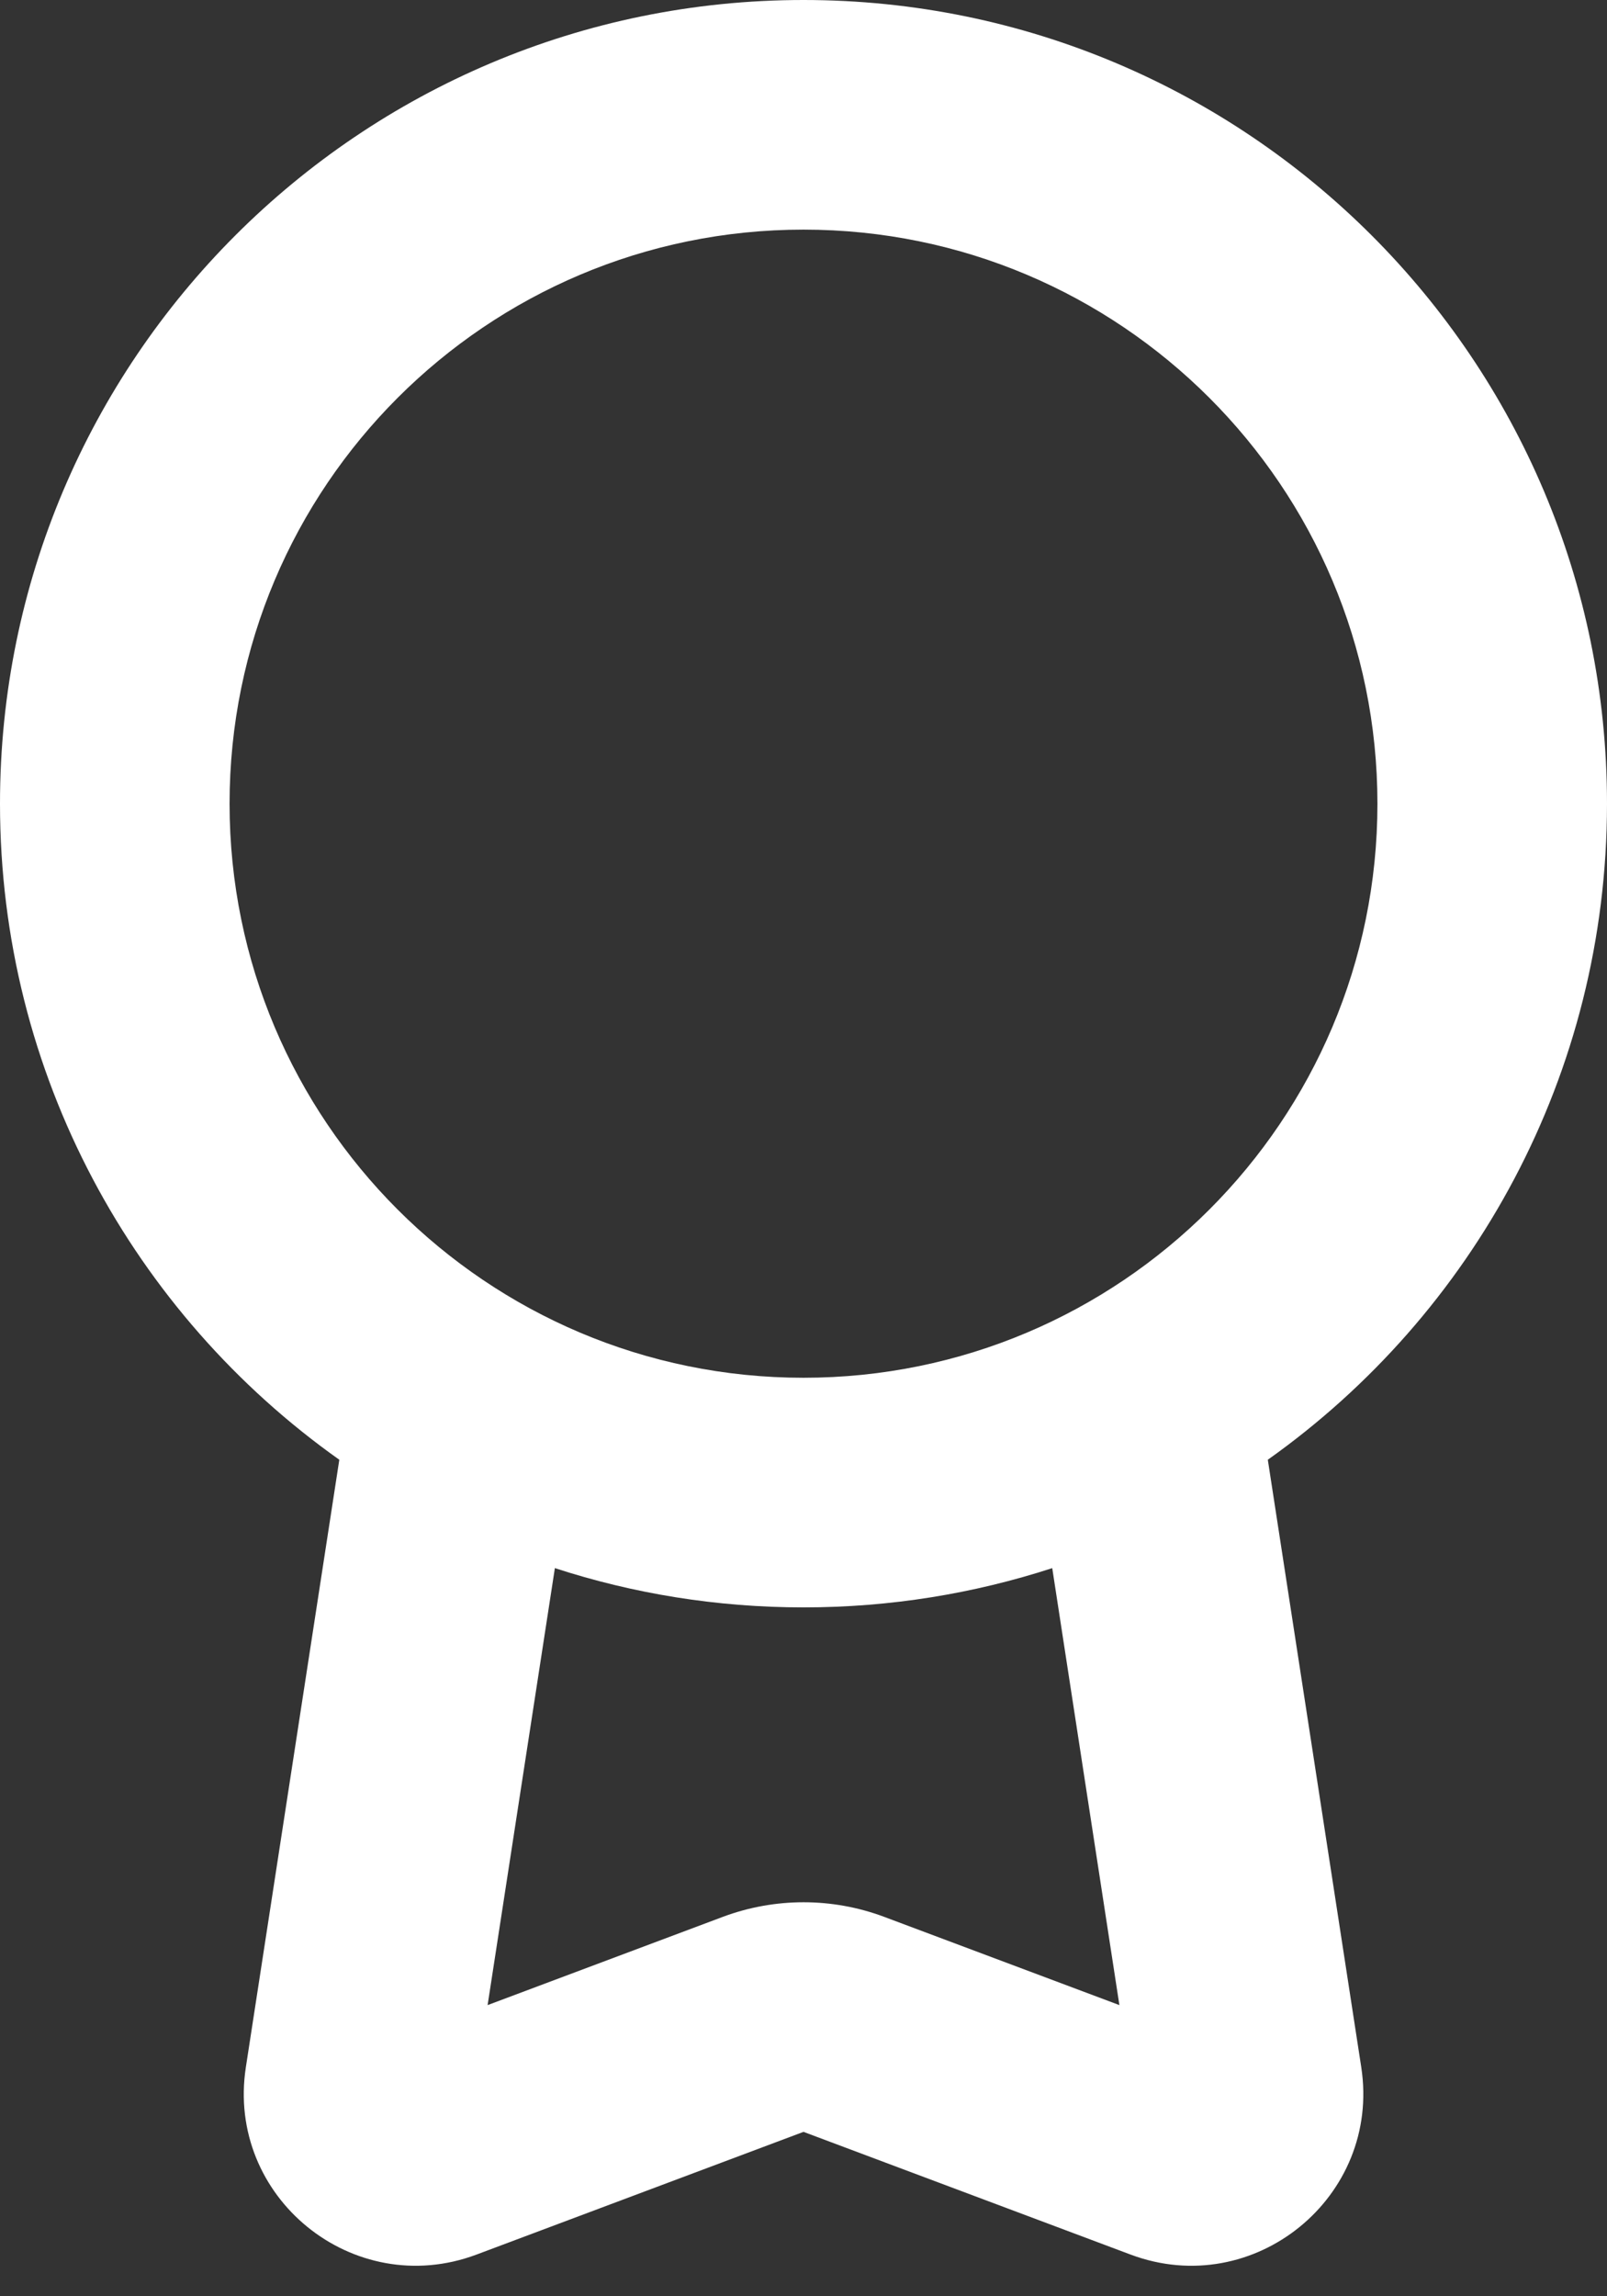 <svg width="14" height="20" viewBox="0 0 14 20" fill="none" xmlns="http://www.w3.org/2000/svg">
<rect x="0" y="0" width="14" height="20" fill="#333333" stroke="none"/>
<path fill-rule="evenodd" clip-rule="evenodd" d="M7 0C3.134 0 0 3.134 0 7C0 9.359 1.167 11.446 2.956 12.714L2.142 18.004C1.967 19.137 3.077 20.039 4.151 19.637L7 18.568L9.85 19.637C10.923 20.039 12.033 19.137 11.859 18.004L11.045 12.714C12.833 11.446 14 9.359 14 7C14 3.134 10.866 0 7 0ZM2 7C2 4.239 4.239 2 7 2C9.761 2 12 4.239 12 7C12 9.761 9.761 12 7 12C4.239 12 2 9.761 2 7ZM9.167 13.658C8.484 13.88 7.756 14 7 14C6.244 14 5.516 13.88 4.834 13.658L4.248 17.464L6.298 16.695C6.751 16.526 7.25 16.526 7.702 16.695L9.752 17.464L9.167 13.658Z" fill="white"/>
</svg>
